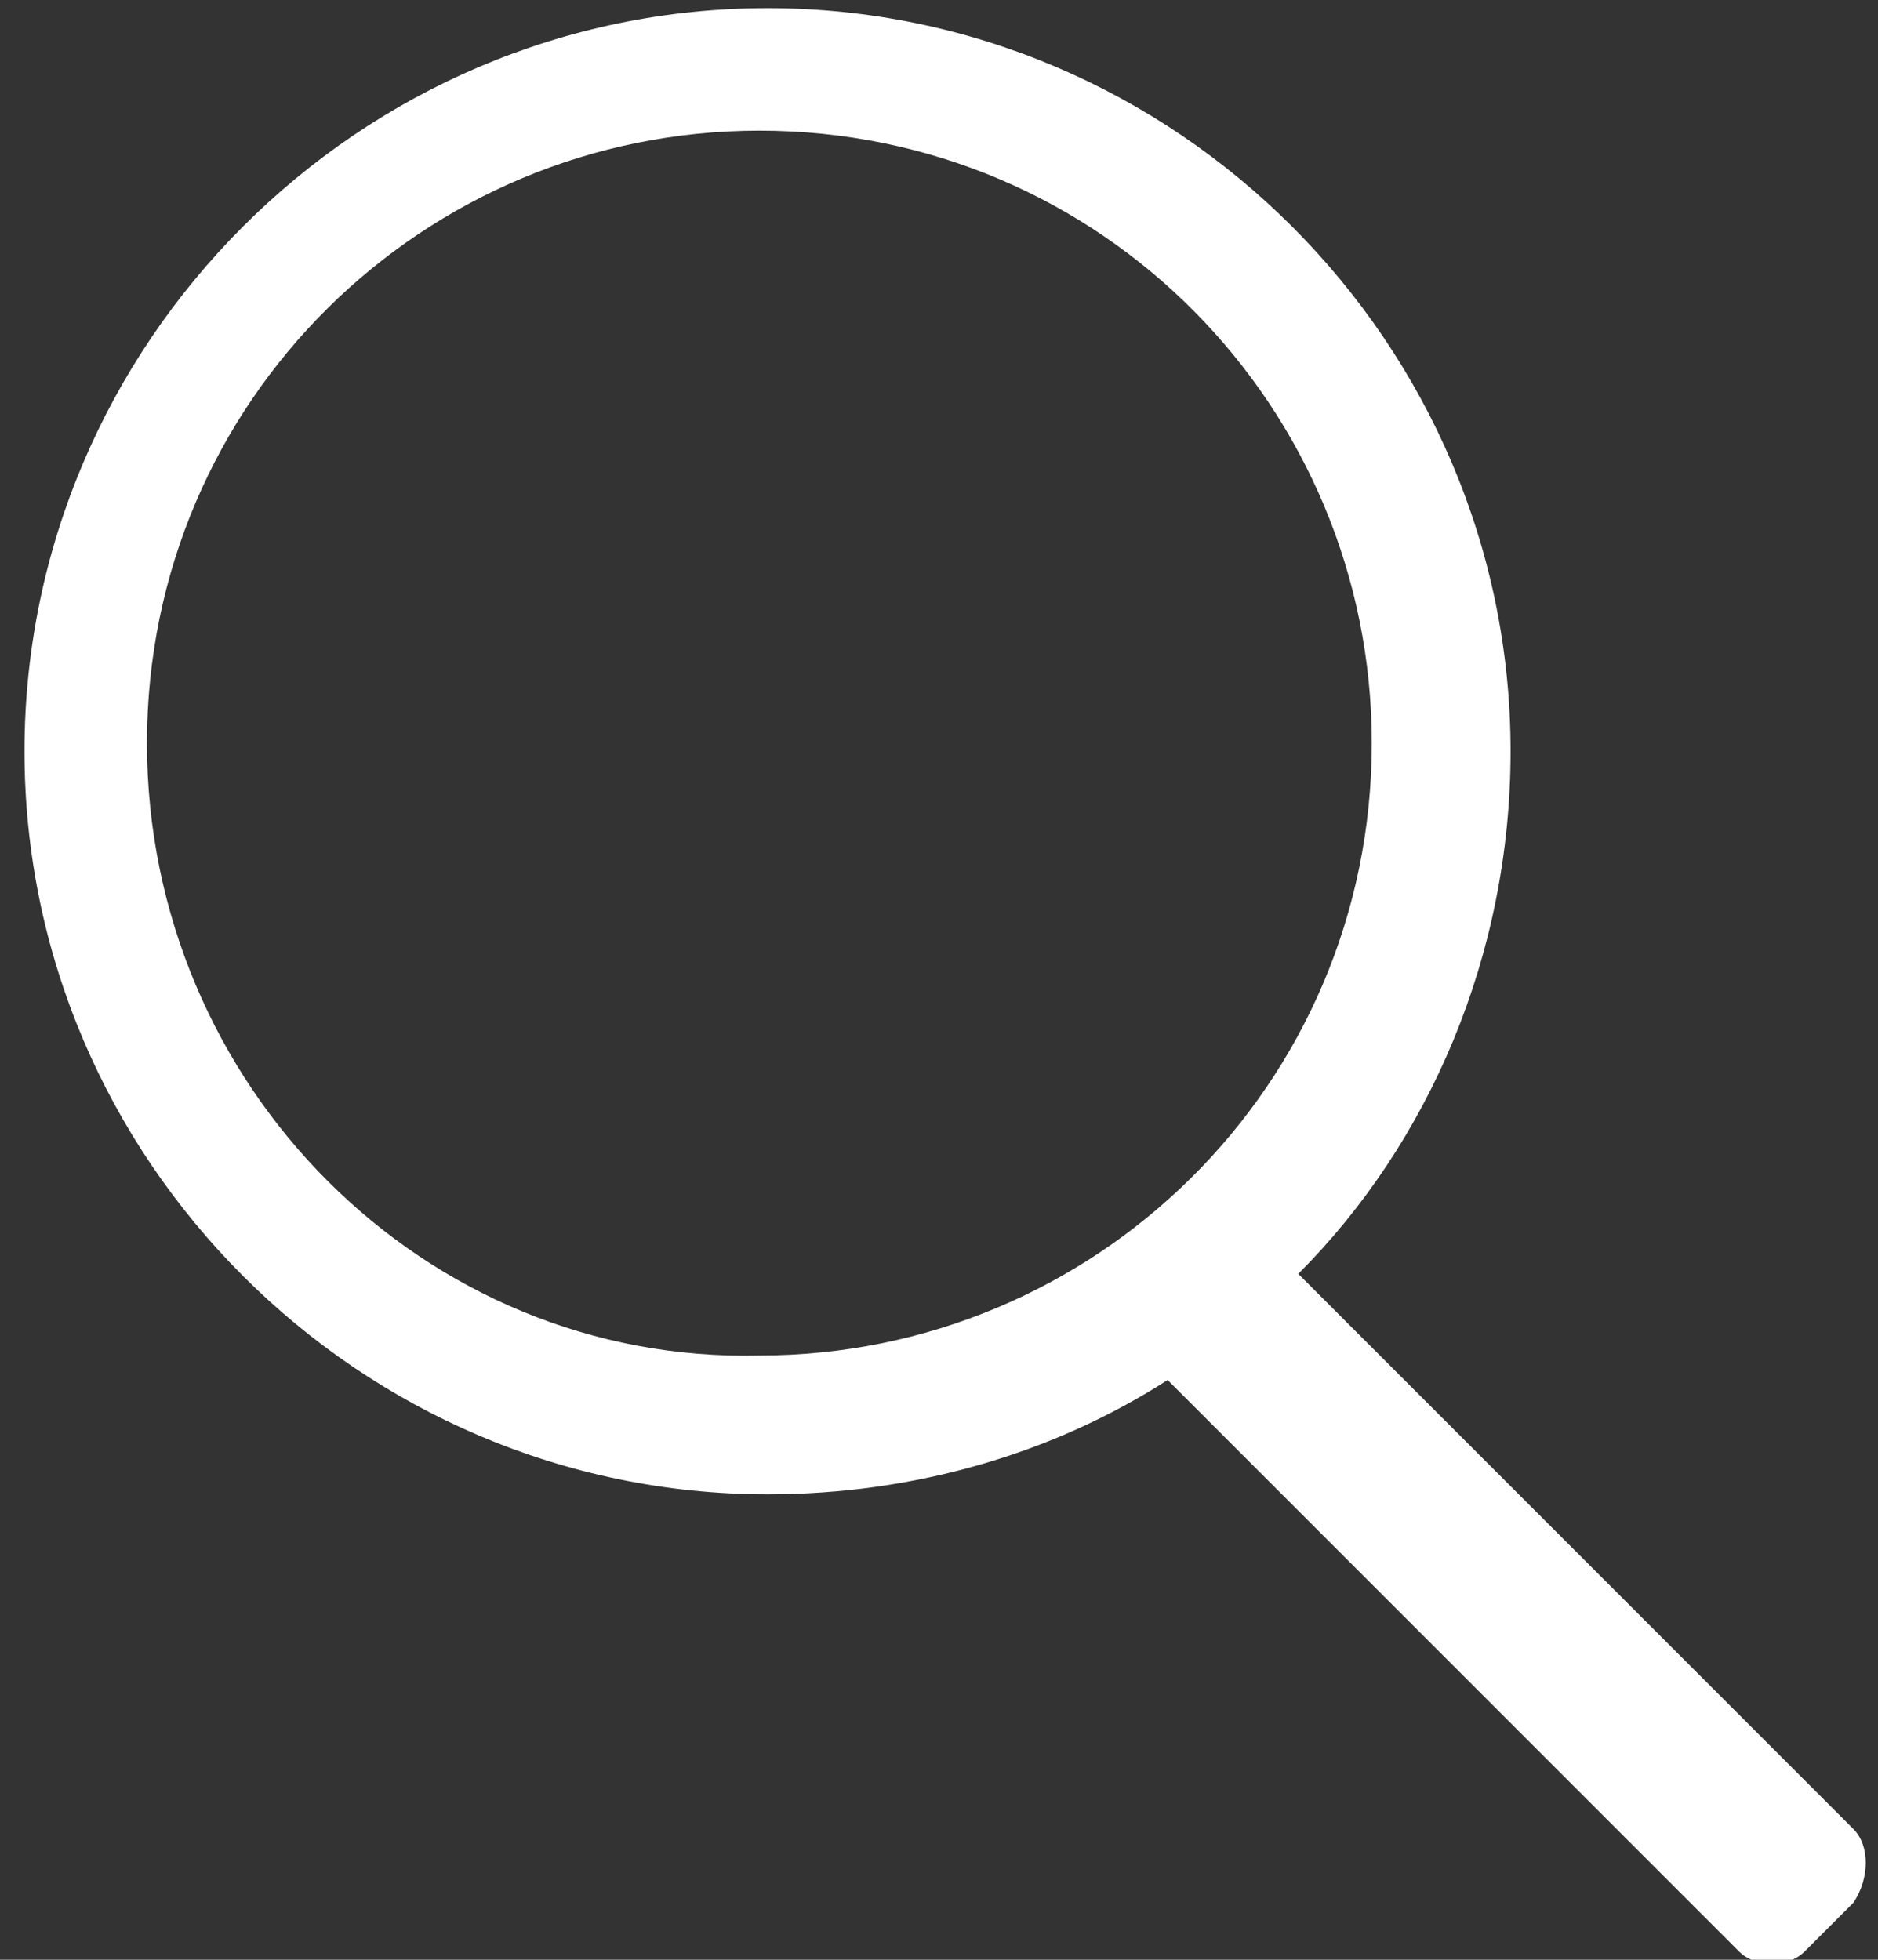 <svg xmlns="http://www.w3.org/2000/svg" aria-hidden="true" title="Search" viewBox="0 0 23 24" width="23"  height="24" >
          <rect x="0" y="0" width="23" height="24" fill="#333333" stroke="none"/>
          <g fill="#ffffff" id="icon-search"><path class="icon-search-path" d="M22.7 22.4l-6.8-6.8c1.6-1.6 2.6-3.9 2.6-6.4 0-5-4.1-9.1-9.1-9.1S.3 4.2.3 9.2s4.1 9.1 9.1 9.1c1.8 0 3.5-.5 4.9-1.4l7 7c.2.2.6.2.8 0l.6-.6c.2-.3.2-.7 0-.9zM1.8 9.1c0-4.2 3.4-7.5 7.5-7.5 4.2 0 7.5 3.4 7.5 7.5 0 4.2-3.4 7.5-7.5 7.5-4.1.1-7.5-3.3-7.5-7.5z"></path></g>
        </svg>